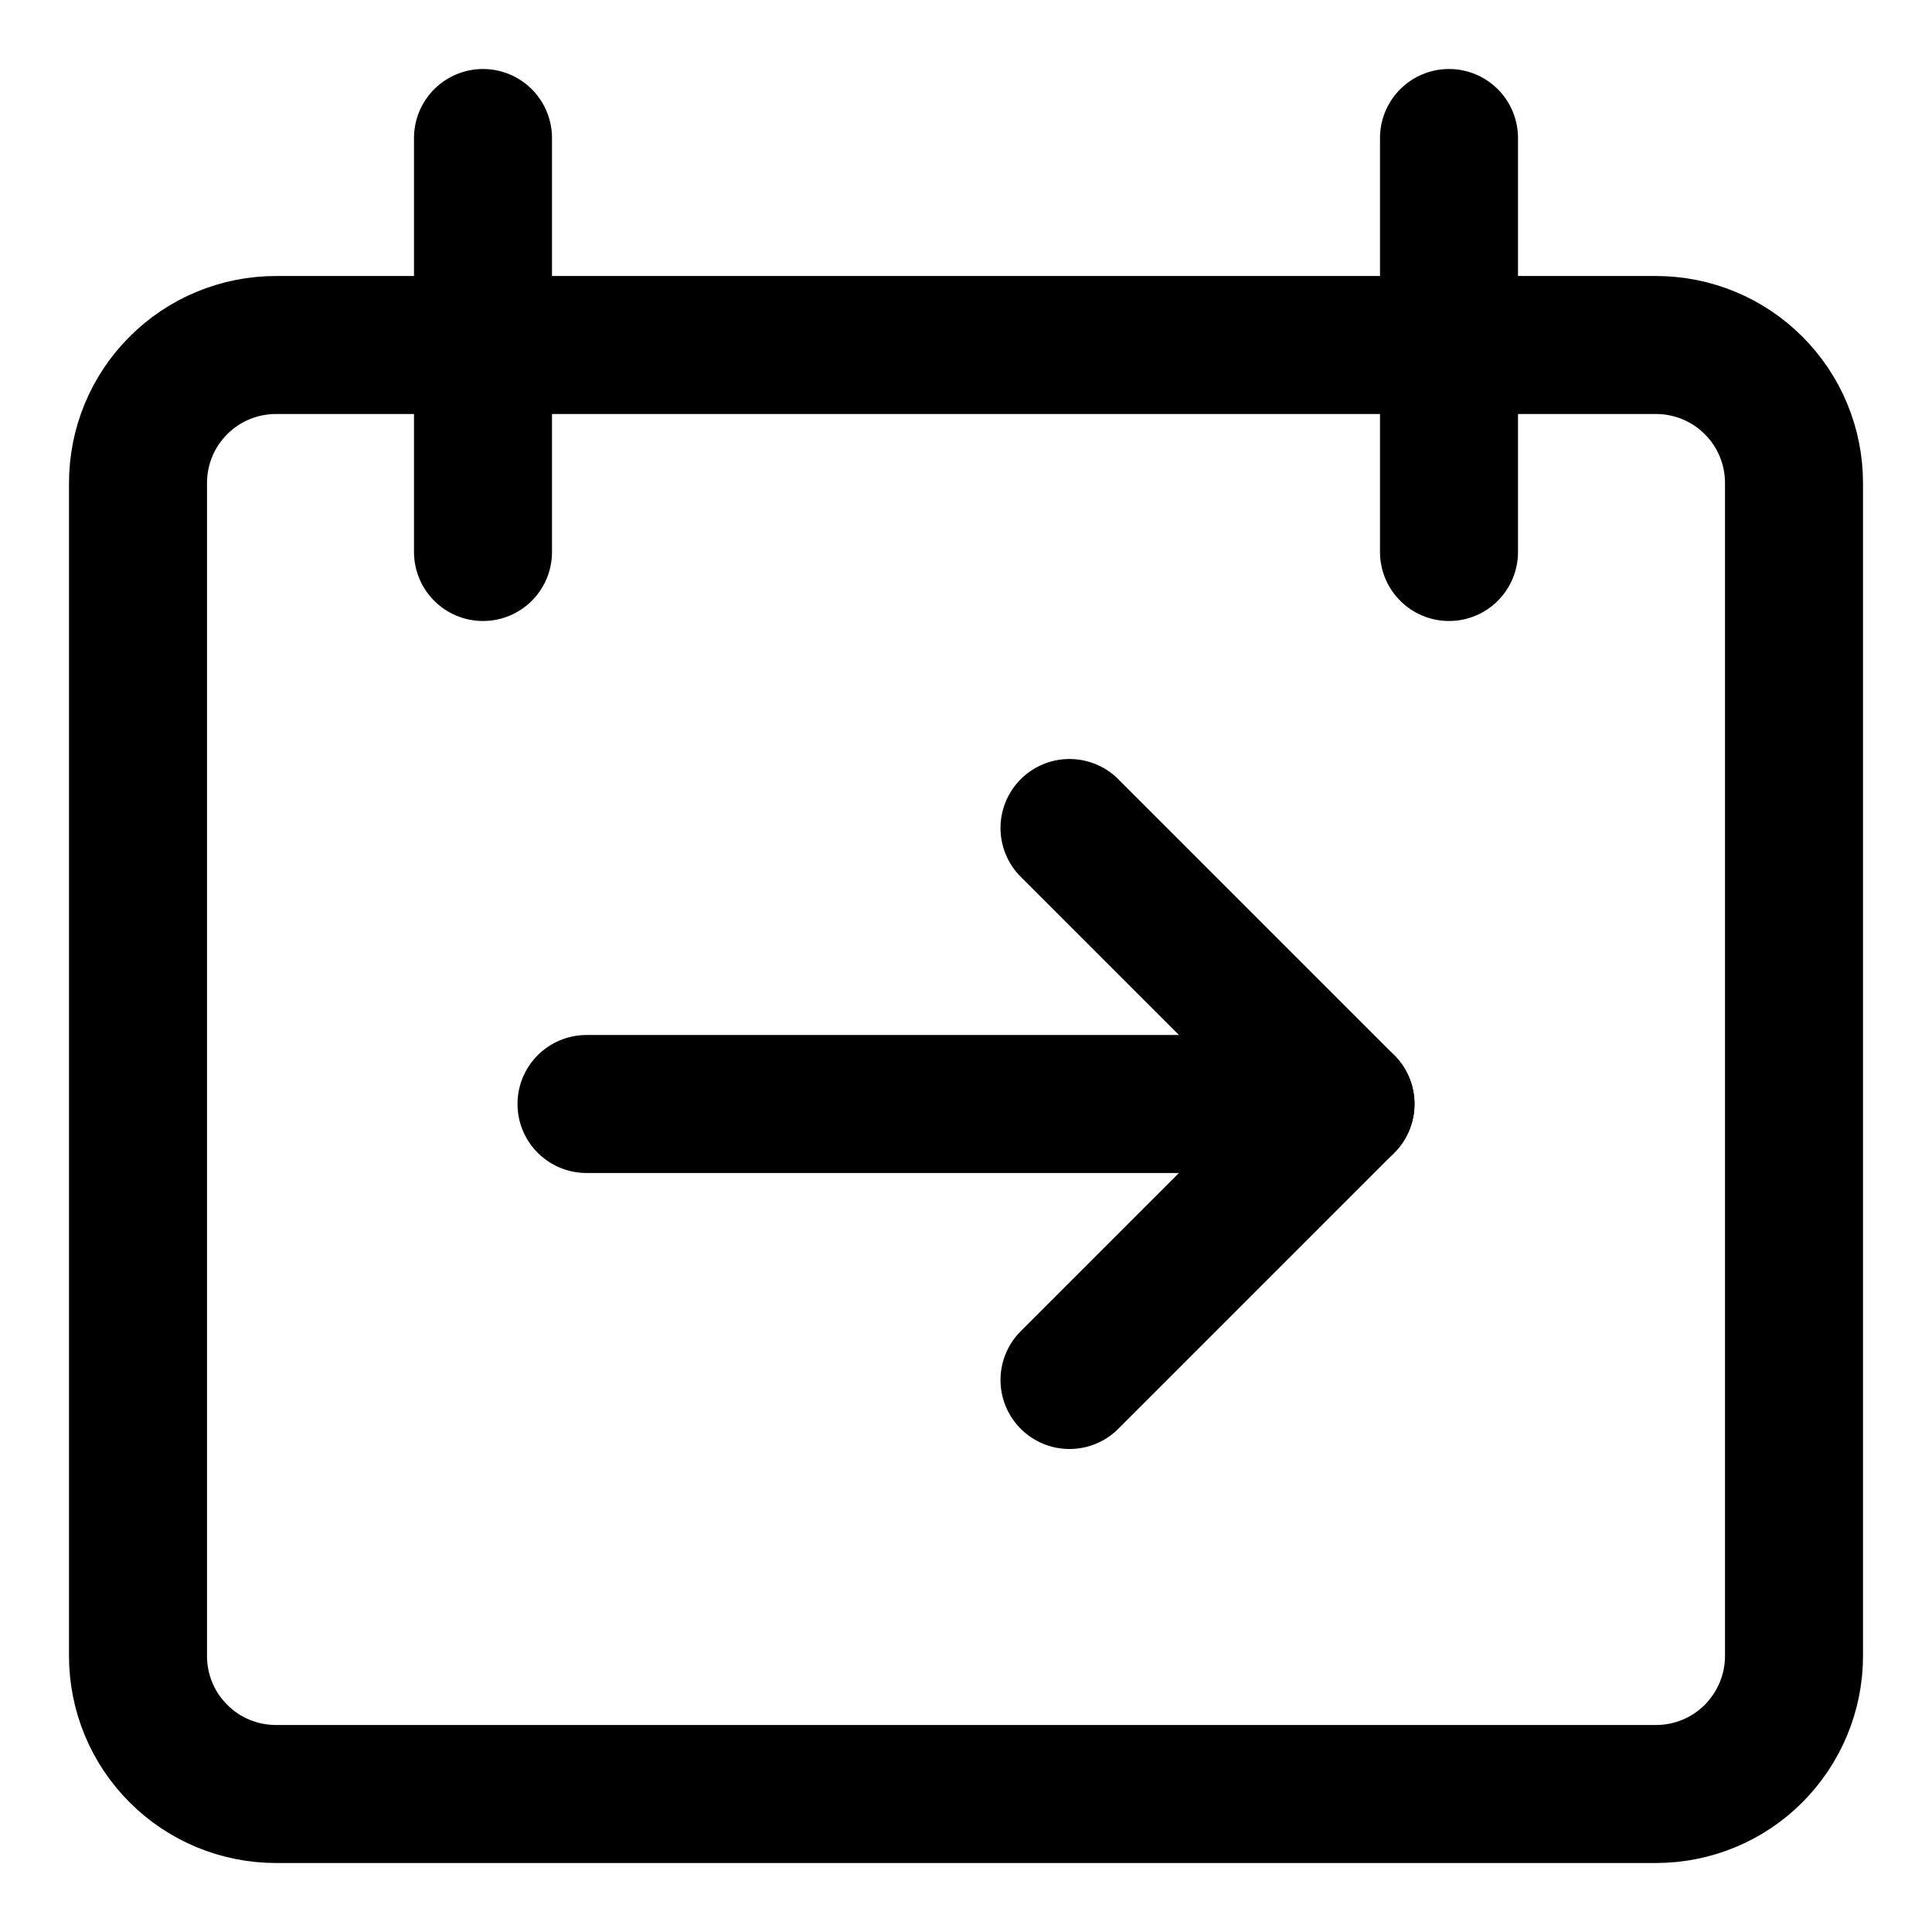 <svg xmlns="http://www.w3.org/2000/svg" fill="none" viewBox="0 0 14 14"><g id="calendar-jump-to-date"><path id="vector 1240" stroke="#000000" stroke-linecap="round" stroke-linejoin="round" d="M4.25 8h5.5" stroke-width="1"></path><path id="vector 1262" stroke="#000000" stroke-linecap="round" stroke-linejoin="round" d="m7.75 10 2 -2 -2 -2" stroke-width="1"></path><path id="Vector" stroke="#000000" stroke-linecap="round" stroke-linejoin="round" d="M2 2.5c-0.265 0 -0.52 0.105 -0.707 0.293C1.105 2.98 1 3.235 1 3.5V12c0 0.265 0.105 0.52 0.293 0.707C1.48 12.895 1.735 13 2 13h10c0.265 0 0.52 -0.105 0.707 -0.293S13 12.265 13 12V3.5c0 -0.265 -0.105 -0.52 -0.293 -0.707C12.52 2.605 12.265 2.5 12 2.5H2Z" stroke-width="1"></path><path id="Vector_2" stroke="#000000" stroke-linecap="round" stroke-linejoin="round" d="M3.5 1v3" stroke-width="1"></path><path id="Vector_3" stroke="#000000" stroke-linecap="round" stroke-linejoin="round" d="M10.5 1v3" stroke-width="1"></path></g></svg>
